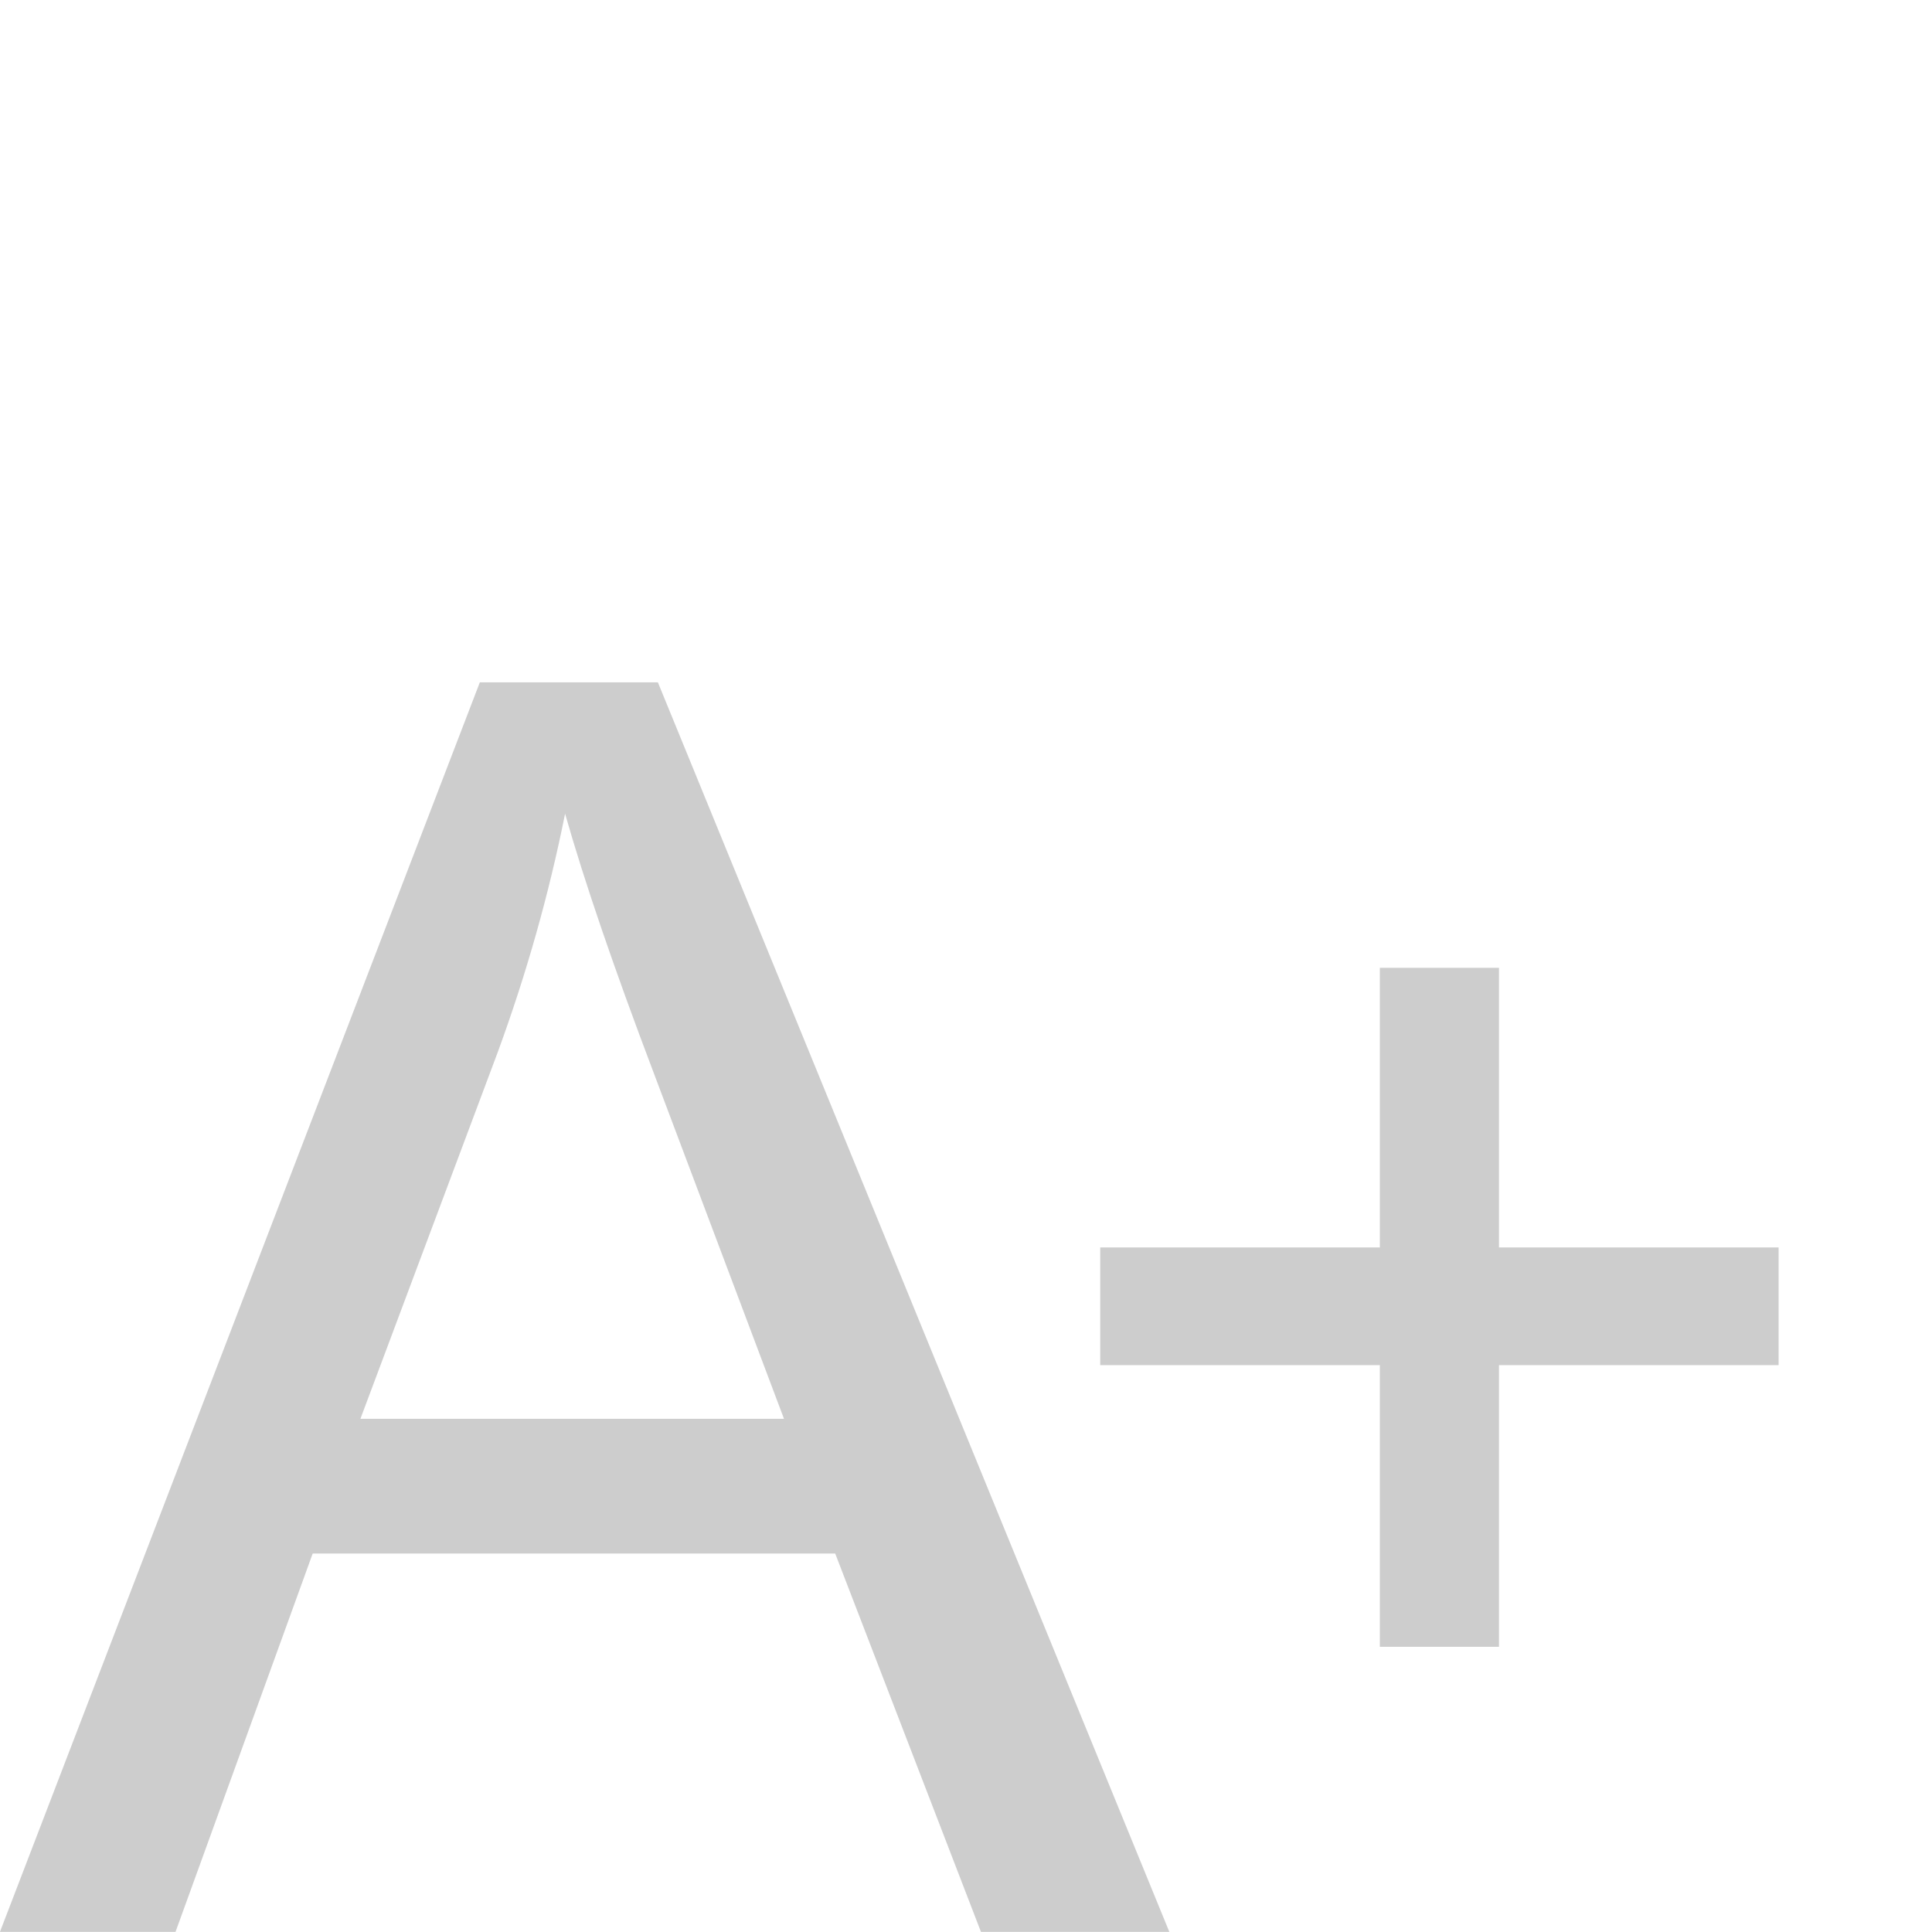 <?xml version="1.0" encoding="UTF-8" standalone="no"?>
<!DOCTYPE svg PUBLIC "-//W3C//DTD SVG 1.1//EN" "http://www.w3.org/Graphics/SVG/1.1/DTD/svg11.dtd">
<svg width="100%" height="100%" viewBox="0 0 96 96" version="1.1" xmlns="http://www.w3.org/2000/svg" xmlns:xlink="http://www.w3.org/1999/xlink" xml:space="preserve" xmlns:serif="http://www.serif.com/" style="fill-rule:evenodd;clip-rule:evenodd;stroke-linejoin:round;stroke-miterlimit:1.414;">
    <g transform="matrix(5.943,0,0,5.943,-134.639,-181.904)">
        <path d="M34.192,44.377L34.192,42.022L31.854,42.022L31.854,41.038L34.192,41.038L34.192,38.7L35.188,38.7L35.188,41.038L37.526,41.038L37.526,42.022L35.188,42.022L35.188,44.377L34.192,44.377Z" style="fill:rgb(205,205,205);fill-rule:nonzero;"/>
    </g>
    <g transform="matrix(7.228,0,0,7.228,-225.292,-234.803)">
        <path d="M31.169,45.766L34.468,37.176L35.692,37.176L39.208,45.766L37.913,45.766L36.911,43.165L33.319,43.165L32.376,45.766L31.169,45.766ZM33.647,42.239L36.559,42.239L35.663,39.86C35.389,39.137 35.186,38.543 35.054,38.079C34.944,38.629 34.79,39.176 34.591,39.719L33.647,42.239Z" style="fill:rgb(205,205,205);fill-rule:nonzero;"/>
    </g>
</svg>
